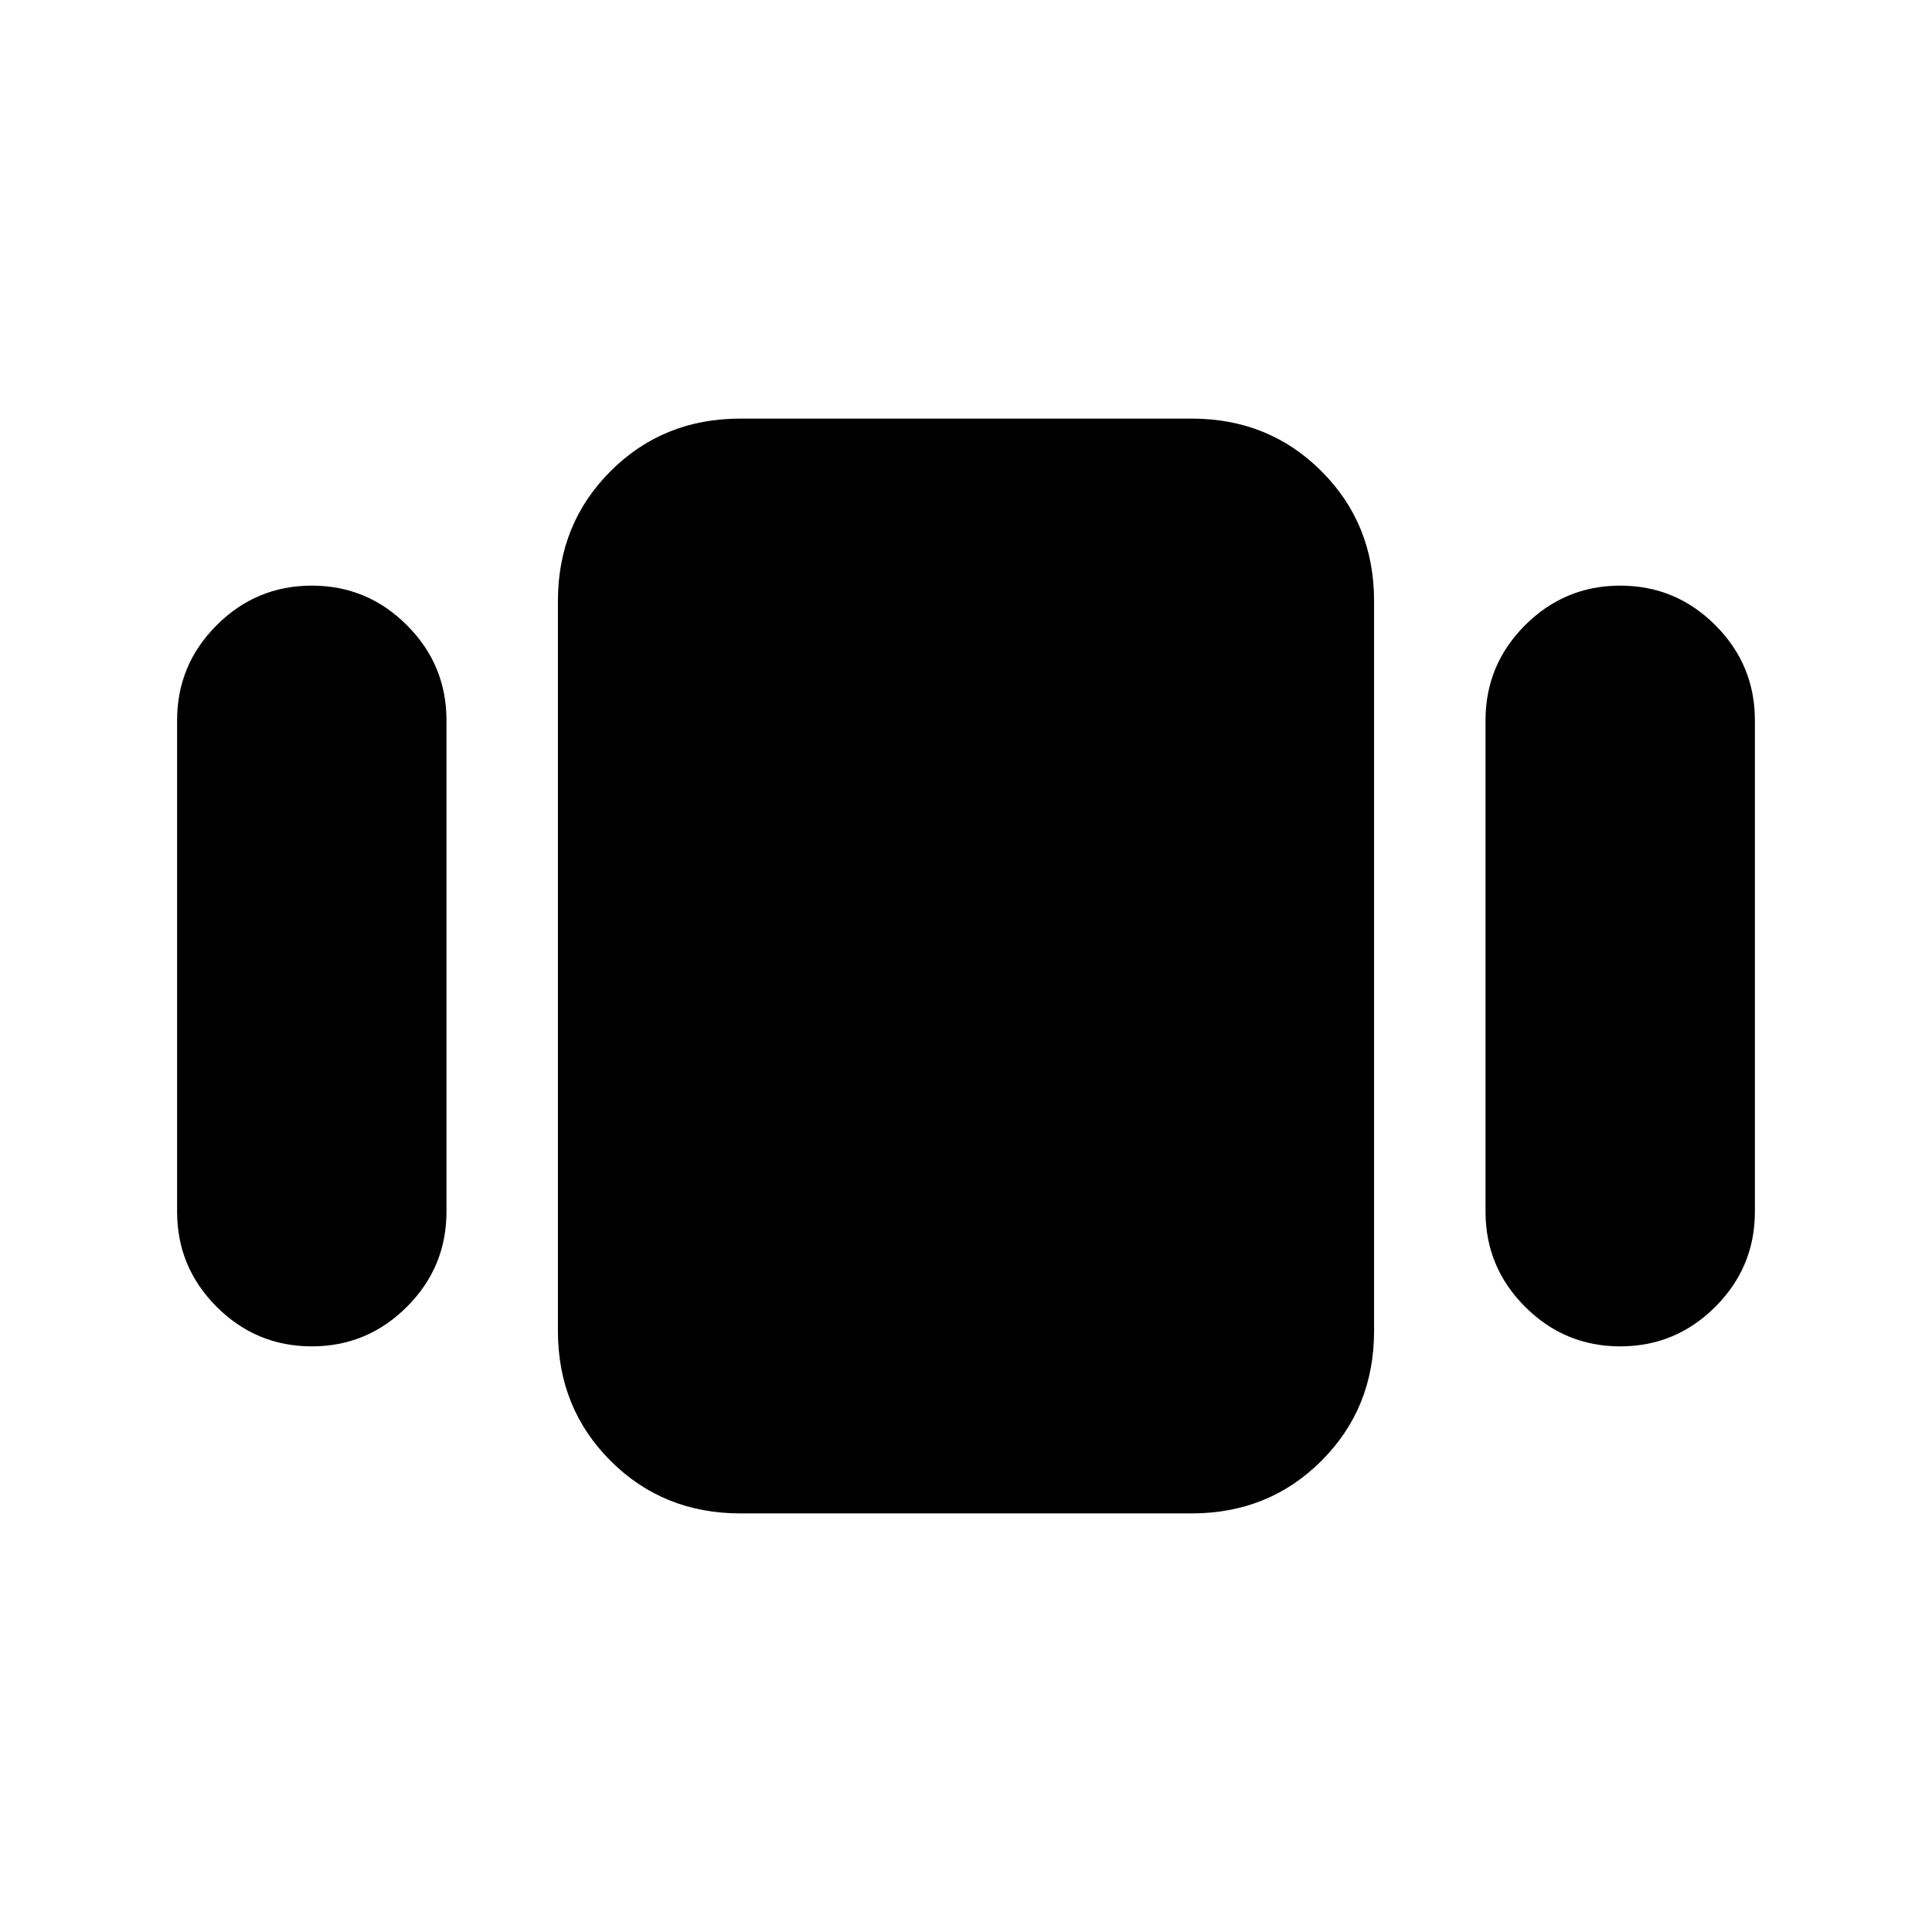 <svg xmlns="http://www.w3.org/2000/svg" height="24" viewBox="0 -960 960 960" width="24"><path d="M88-357.92v-244.16q0-27.6 19.66-47.26Q127.32-669 154.93-669q27.61 0 47.26 19.66 19.66 19.66 19.66 47.26v244.16q0 27.6-19.66 47.26Q182.52-291 154.92-291q-27.61 0-47.27-19.66Q88-330.32 88-357.92ZM367.85-208q-38.34 0-64.48-26.14-26.14-26.13-26.14-64.48v-362.76q0-38.35 26.14-64.48Q329.51-752 367.85-752h224.3q38.34 0 64.48 26.14 26.14 26.13 26.14 64.48v362.76q0 38.35-26.14 64.48Q630.49-208 592.15-208h-224.3Zm370.3-149.92v-244.16q0-27.6 19.66-47.26Q777.48-669 805.08-669q27.61 0 47.27 19.66Q872-629.68 872-602.08v244.16q0 27.6-19.66 47.26Q832.68-291 805.07-291q-27.61 0-47.26-19.66-19.66-19.66-19.66-47.26Z"/></svg>